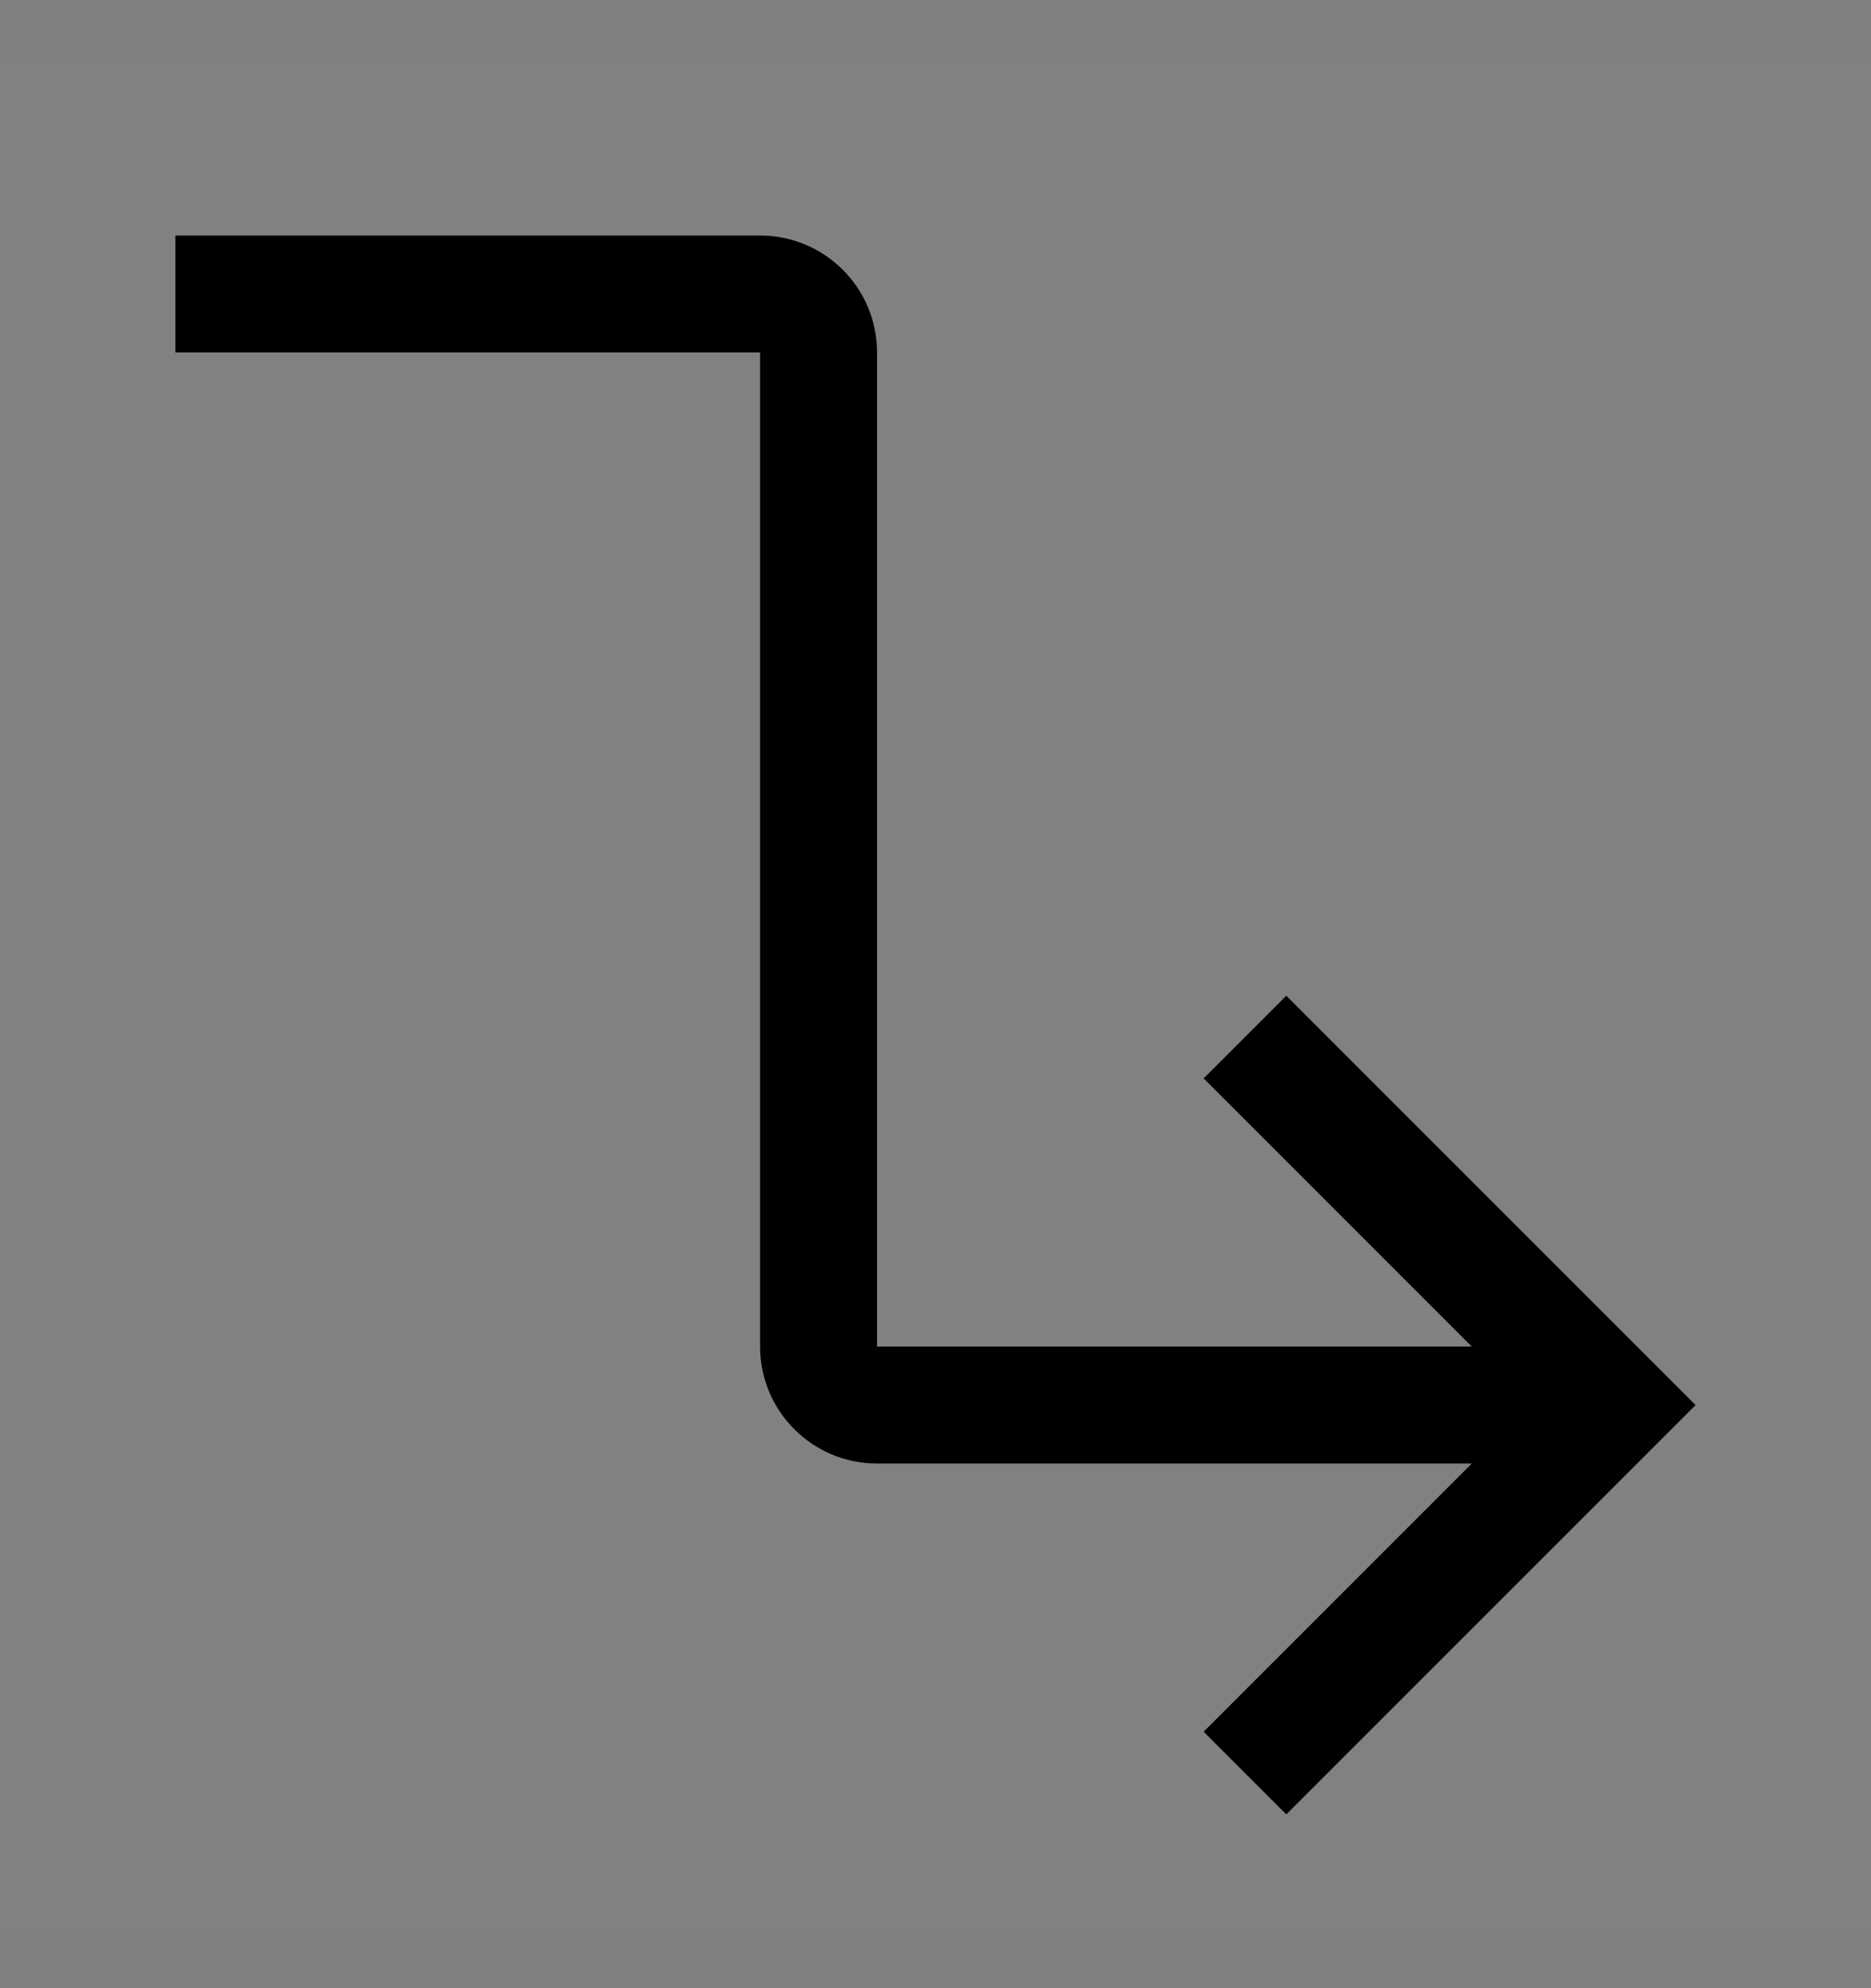 <svg viewBox="0 0 16 17" fill="none" xmlns="http://www.w3.org/2000/svg">
<rect x="0" y="0" width="16" height="17" fill="#808080" stroke="none"/>
<rect width="16" height="16" transform="translate(0 0.514)" fill="white" fill-opacity="0.01" style="mix-blend-mode:multiply"/>
<path d="M11 8.514L10.293 9.221L12.586 11.514H7.5V3.014C7.5 2.461 7.052 2.014 6.5 2.014H1.5V3.014H6.5V11.514C6.5 12.066 6.948 12.514 7.5 12.514H12.586L10.293 14.807L11 15.514L14.5 12.014L11 8.514Z" fill="currentColor"/>
</svg>
